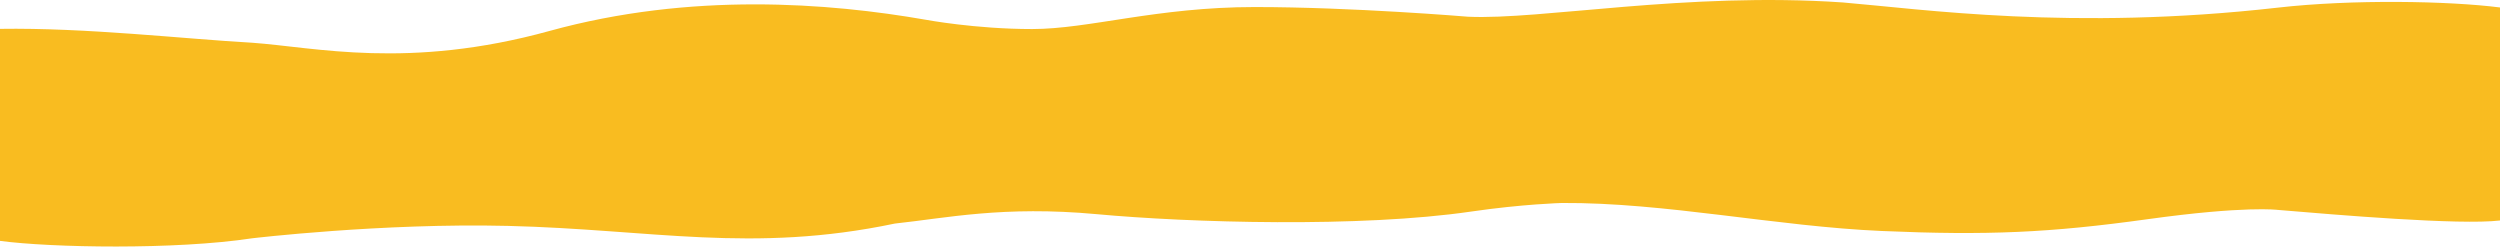 <svg xmlns="http://www.w3.org/2000/svg" viewBox="0 0 5500 542.35"><defs><style>.cls-1{fill:#f9bc20;}</style></defs><g id="レイヤー_2" data-name="レイヤー 2"><g id="レイヤー_5" data-name="レイヤー 5"><path class="cls-1" d="M5500,16.43c-112.87-14.41-325-18.25-489.15.4-452,51.38-783.2,3.07-956.62-11.44-344-23.67-664.42,38.75-824.52,31.39,0,0-254-21.28-469.46-21.28S2395.7,63.91,2270.66,63.91s-234.11-20.47-234.11-20.47c-213-37.21-516.29-61.16-827.55,24.64S693.09,103.82,554.56,94C404,85.57,189.45,60.6,0,63.49V529.93c111.76,15,385.63,20,554.56-5.67,0,0,285.75-34,562.66-27.3,316.75,7.69,536.7,60.9,851.47-5.12,112.36-12,238.79-39.62,443.71-20.7s580.17,30,823.87-5.66c112.87-16.53,199.79-18.91,199.79-18.91,227.1-1.39,472.51,51.64,704,61.62s369.12,4,584.61-25.94,286.22-20.48,286.22-20.48c128.58,10.82,400.29,33.86,489.15,23.3Z"/></g></g></svg>